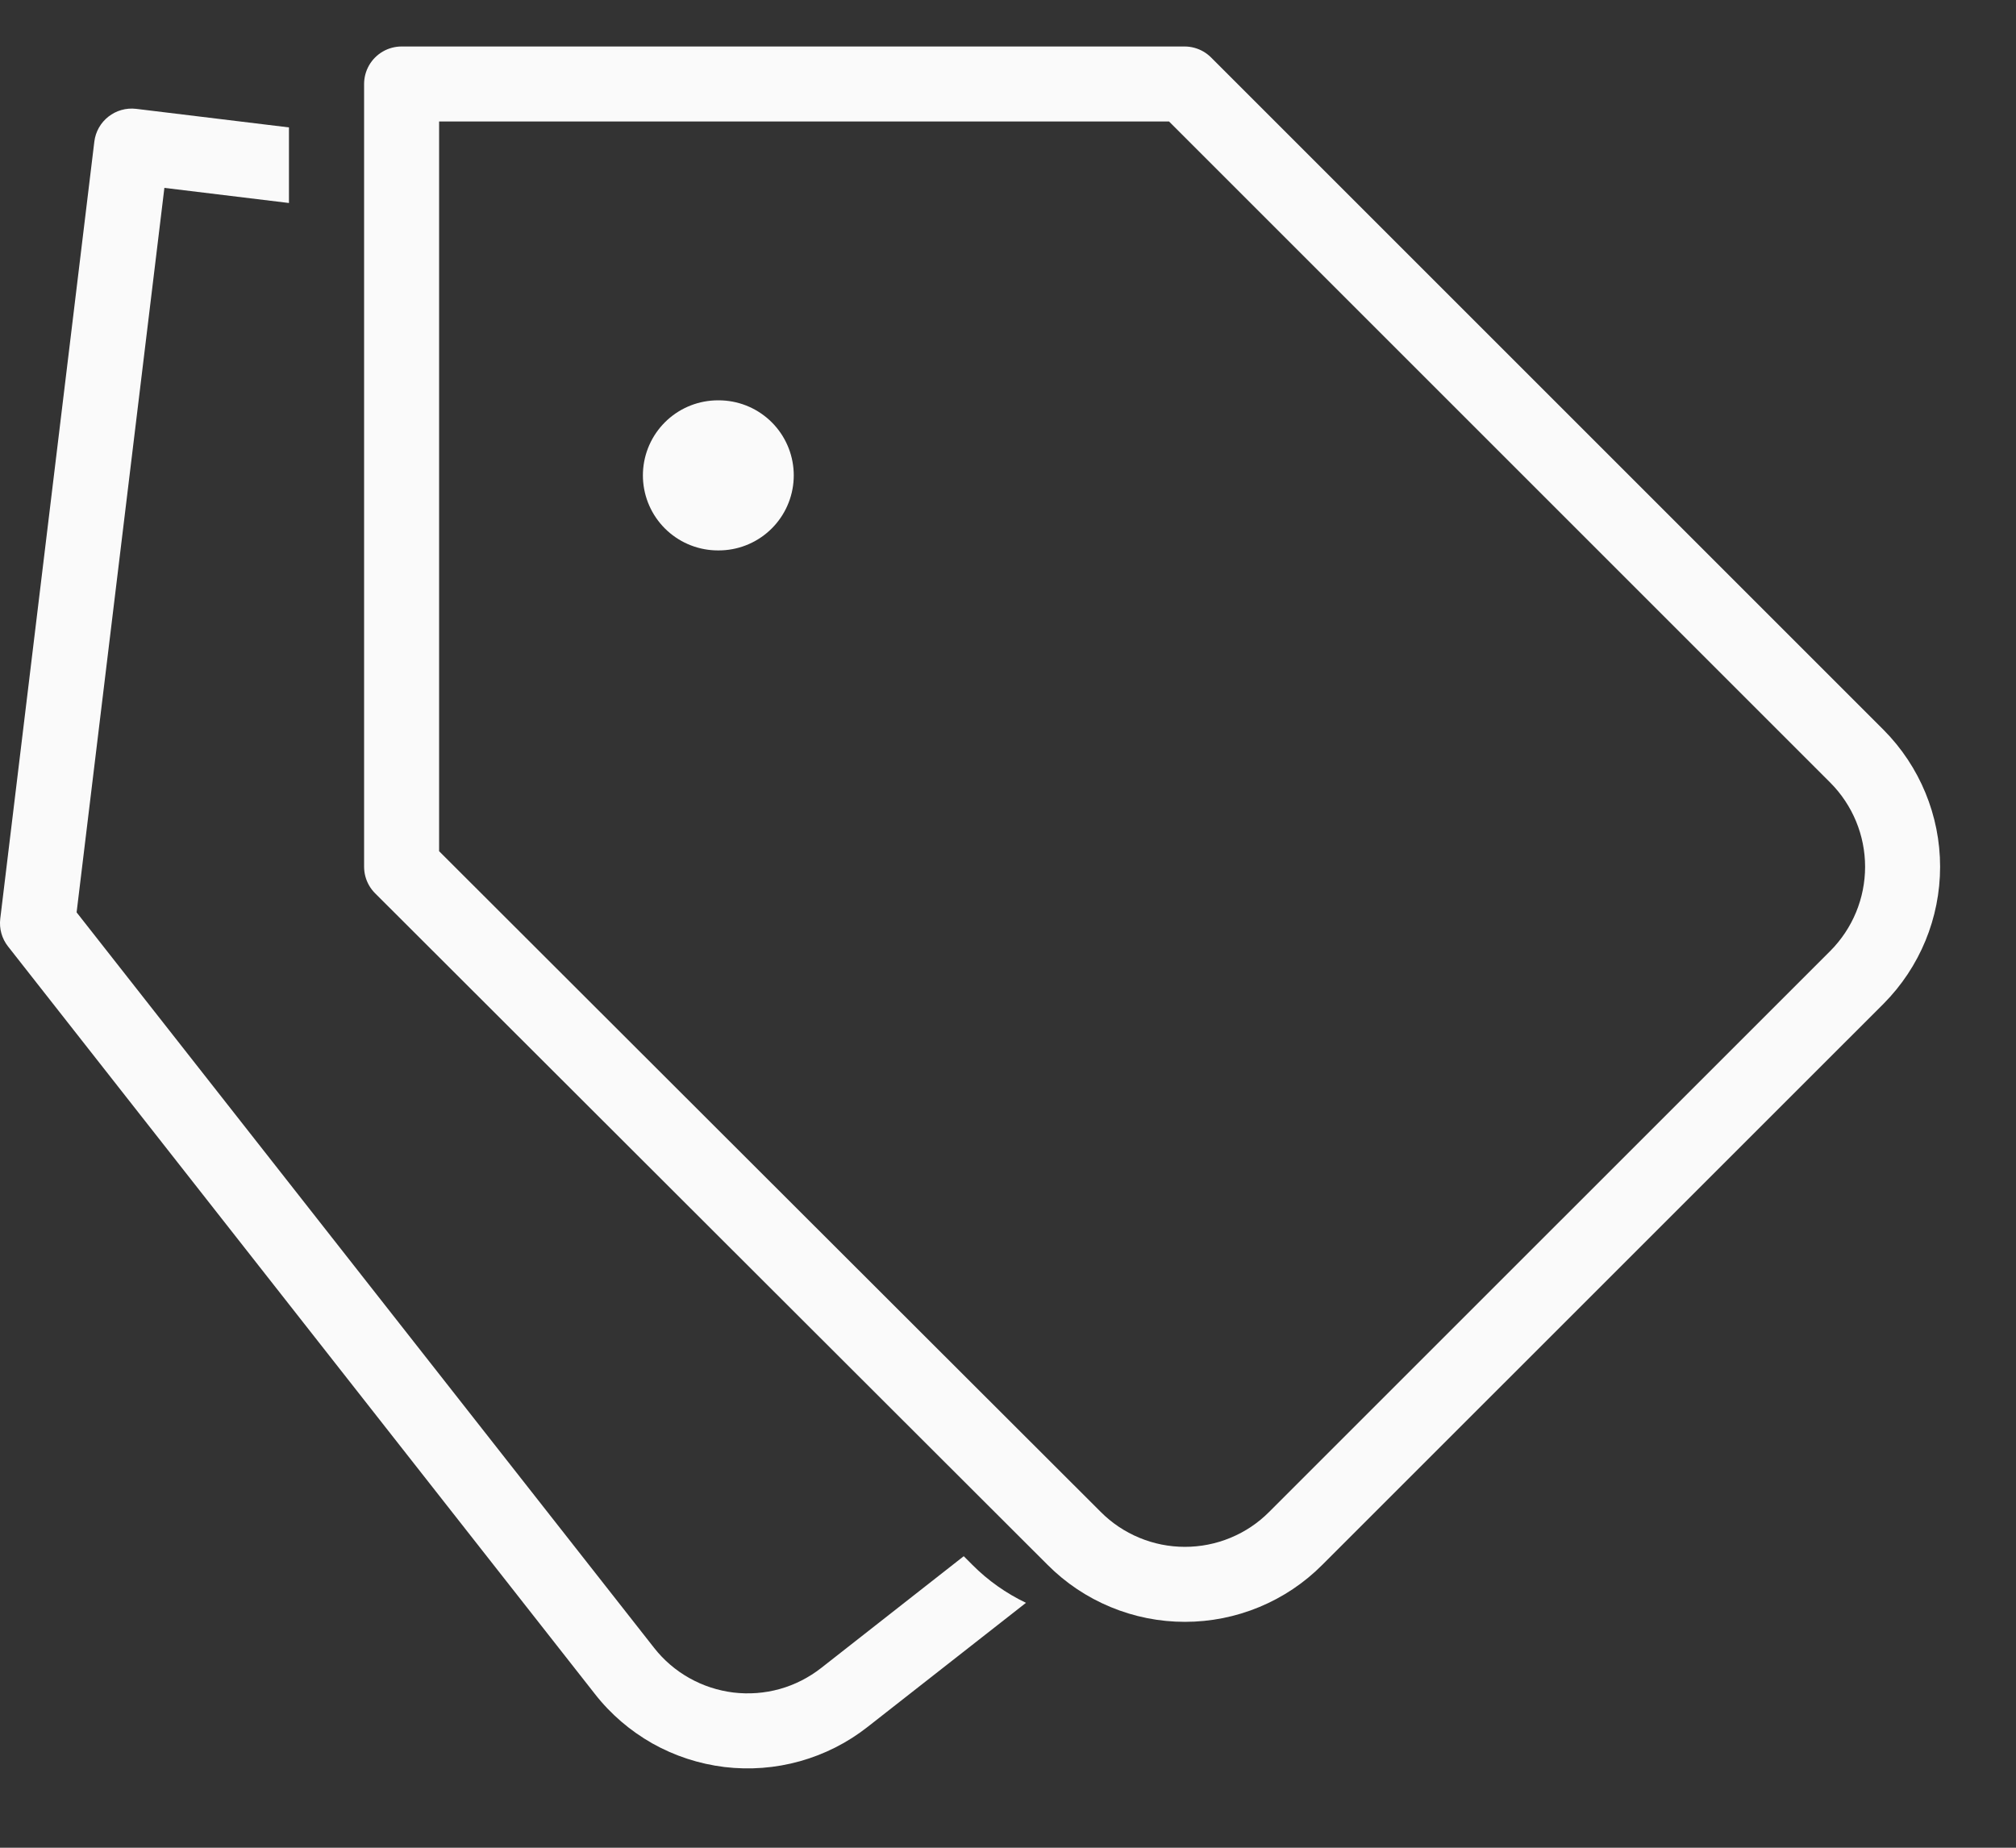 <svg width="24" height="22" viewBox="0 0 24 22" fill="none" xmlns="http://www.w3.org/2000/svg">
<rect x="0" y="0" width="24" height="22" fill="#333333" stroke="none"/>
<path d="M3.44 1.517L1.621 1.296C1.376 1.267 1.153 1.441 1.123 1.686L0.003 10.939C-0.011 11.057 0.022 11.175 0.095 11.268L7.082 20.169C7.269 20.409 7.502 20.608 7.766 20.758C8.031 20.907 8.322 21.002 8.624 21.039C8.925 21.075 9.231 21.052 9.523 20.97C9.816 20.888 10.089 20.75 10.328 20.562L12.214 19.084C11.978 18.971 11.762 18.819 11.577 18.633L11.473 18.529L9.777 19.859C9.63 19.974 9.462 20.06 9.283 20.11C9.104 20.16 8.916 20.174 8.731 20.152C8.546 20.129 8.368 20.071 8.205 19.979C8.043 19.888 7.9 19.765 7.786 19.619L0.912 10.863L1.957 2.237L3.44 2.417V1.517Z" fill="#FAFAFA"/>
<path d="M22.108 11.635L15.425 18.317C15.252 18.491 15.047 18.628 14.82 18.722C14.594 18.816 14.351 18.864 14.106 18.864C13.861 18.864 13.619 18.816 13.393 18.722C13.166 18.628 12.961 18.491 12.788 18.317L4.781 10.32V1H14.102L22.108 9.006C22.455 9.356 22.65 9.828 22.65 10.32C22.65 10.813 22.455 11.285 22.108 11.635V11.635Z" stroke="#FAFAFA" stroke-width="0.893" stroke-linecap="round" stroke-linejoin="round"/>
<path d="M8.547 5.66H8.556" stroke="#FAFAFA" stroke-width="1.787" stroke-linecap="round" stroke-linejoin="round"/>
</svg>
